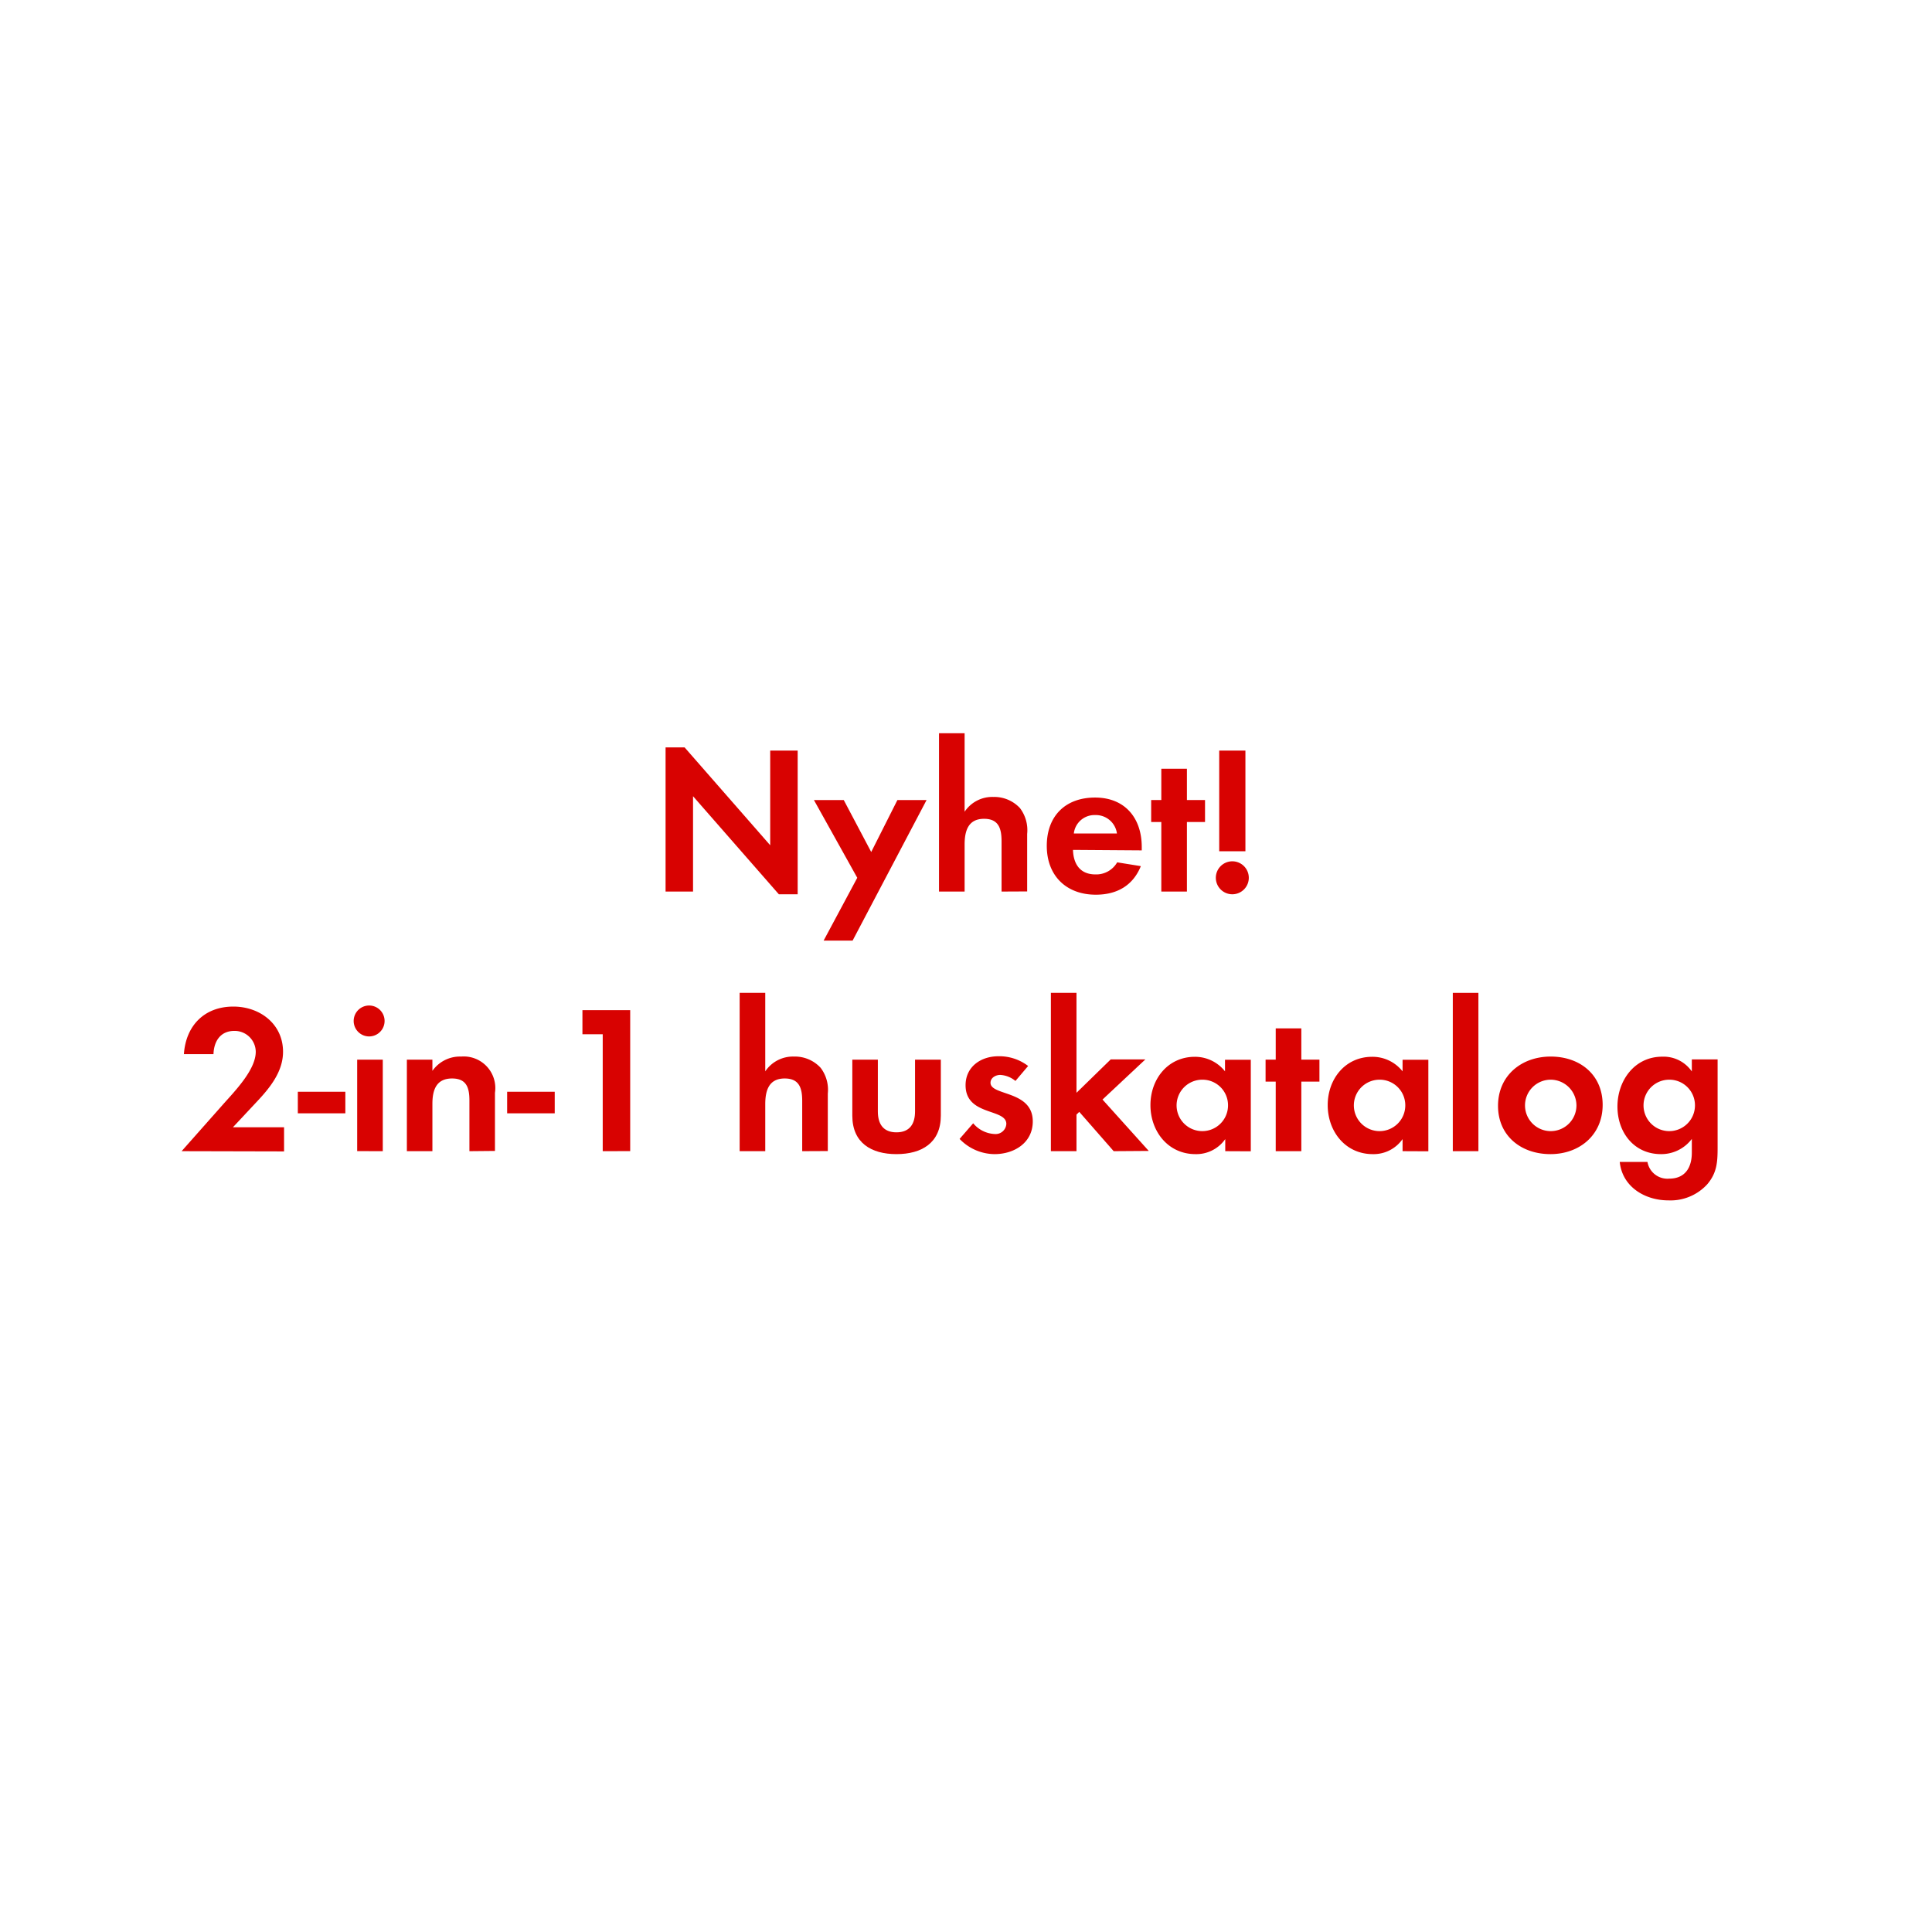 <svg id="Layer_1" data-name="Layer 1" xmlns="http://www.w3.org/2000/svg" viewBox="0 0 320 320"><defs><style>.cls-1{fill:#d80201;}</style></defs><title>text</title><path class="cls-1" d="M129,148.12l-14.21-16.24v15.79h-4.55V123.79h3.15L127.57,140V124.32h4.55v23.8Z"/><path class="cls-1" d="M141.22,155.79h-4.8l5.57-10.4-7.18-12.88h4.94l4.55,8.61,4.34-8.61h4.83Z"/><path class="cls-1" d="M165.89,147.67v-8.3c0-2.1-.45-3.75-2.9-3.75-2.63,0-3.22,2-3.22,4.28v7.77h-4.24V121.45h4.24v13a5.5,5.5,0,0,1,4.76-2.45,5.8,5.8,0,0,1,4.41,1.85,6.05,6.05,0,0,1,1.19,4.28v9.52Z"/><path class="cls-1" d="M177.72,140.77c.07,2.35,1.19,4.06,3.71,4.06a4,4,0,0,0,3.61-2l3.92.63c-1.33,3.26-4,4.73-7.46,4.73-4.9,0-8.12-3.15-8.12-8.09s3.08-8,8-8,7.73,3.36,7.73,8.19v.56ZM181.4,135a3.44,3.44,0,0,0-3.54,3.05H185A3.52,3.52,0,0,0,181.4,135Z"/><path class="cls-1" d="M196.59,136.15v11.52h-4.24V136.15h-1.68v-3.64h1.68v-5.18h4.24v5.18h3v3.64Z"/><path class="cls-1" d="M204.11,148.12a2.73,2.73,0,1,1,2.73-2.73A2.73,2.73,0,0,1,204.11,148.12ZM201.94,141V124.32h4.34V141Z"/><path class="cls-1" d="M30.08,190.67,37,182.86c1.89-2.13,5.36-5.67,5.36-8.65a3.49,3.49,0,0,0-3.54-3.46c-2.31,0-3.39,1.71-3.46,3.85H30.46c.32-4.73,3.4-7.88,8.19-7.88,4.38,0,8.23,2.87,8.23,7.49,0,3.26-2.14,5.92-4.24,8.16l-4.06,4.34h8.47v4Z"/><path class="cls-1" d="M49.33,184.4v-3.57H57.2v3.57Z"/><path class="cls-1" d="M61.3,171.66a2.56,2.56,0,1,1,0-5.11,2.56,2.56,0,0,1,0,5.11Zm-2.14,19V175.51H63.4v15.16Z"/><path class="cls-1" d="M77.75,190.67v-8.4c0-2.07-.46-3.64-2.87-3.64-2.63,0-3.26,1.92-3.26,4.2v7.84H67.39V175.51h4.23v1.86A5.57,5.57,0,0,1,76.38,175a5.23,5.23,0,0,1,5.6,6v9.63Z"/><path class="cls-1" d="M84,184.4v-3.57h7.88v3.57Z"/><path class="cls-1" d="M99.83,190.67V171.31H96.47v-4h7.91v23.35Z"/><path class="cls-1" d="M132.87,190.67v-8.3c0-2.1-.45-3.74-2.9-3.74-2.63,0-3.22,2-3.22,4.27v7.77h-4.24V164.45h4.24v13a5.52,5.52,0,0,1,4.76-2.45,5.78,5.78,0,0,1,4.41,1.86,6,6,0,0,1,1.19,4.27v9.52Z"/><path class="cls-1" d="M148.48,191.16c-4.16,0-7.31-1.86-7.31-6.37v-9.28h4.23v8.58c0,2.06.88,3.46,3.08,3.46s3.08-1.4,3.08-3.46v-8.58h4.27v9.28C155.83,189.3,152.65,191.16,148.48,191.16Z"/><path class="cls-1" d="M164.72,191.16a8.1,8.1,0,0,1-5.78-2.52l2.25-2.59a4.92,4.92,0,0,0,3.57,1.78,1.78,1.78,0,0,0,1.92-1.68c0-2.59-6.75-1.29-6.75-6.4,0-3.08,2.55-4.8,5.42-4.8a7.83,7.83,0,0,1,4.94,1.61l-2.1,2.48a4.31,4.31,0,0,0-2.52-1c-.74,0-1.61.46-1.61,1.3,0,2.2,7,1.22,7,6.4C171.06,189.27,168,191.16,164.72,191.16Z"/><path class="cls-1" d="M184.46,190.67l-5.7-6.51-.46.45v6.06h-4.24V164.45h4.24V181l5.67-5.53h5.74l-7.1,6.65,7.66,8.51Z"/><path class="cls-1" d="M202.94,190.67v-2a5.84,5.84,0,0,1-4.93,2.49c-4.55,0-7.46-3.78-7.46-8.12s2.91-8,7.35-8a6.32,6.32,0,0,1,5,2.41v-1.92h4.27v15.16Zm-3.78-11.84a4.26,4.26,0,1,0,4.24,4.24A4.23,4.23,0,0,0,199.16,178.83Z"/><path class="cls-1" d="M215.54,179.15v11.52H211.3V179.15h-1.68v-3.64h1.68v-5.18h4.24v5.18h3v3.64Z"/><path class="cls-1" d="M232.31,190.67v-2a5.86,5.86,0,0,1-4.94,2.49c-4.55,0-7.46-3.78-7.46-8.12s2.91-8,7.35-8a6.34,6.34,0,0,1,5.05,2.41v-1.92h4.27v15.16Zm-3.78-11.84a4.26,4.26,0,1,0,4.23,4.24A4.24,4.24,0,0,0,228.53,178.83Z"/><path class="cls-1" d="M240.63,190.67V164.45h4.24v26.22Z"/><path class="cls-1" d="M256.8,191.16c-4.83,0-8.68-3-8.68-8S252,175,256.84,175s8.61,3,8.61,8S261.6,191.16,256.8,191.16Zm0-12.33a4.26,4.26,0,1,0,4.31,4.28A4.29,4.29,0,0,0,256.77,178.83Z"/><path class="cls-1" d="M282.77,196.16a8.24,8.24,0,0,1-6.44,2.66c-3.88,0-7.63-2.24-8.05-6.37h4.59a3.36,3.36,0,0,0,3.6,2.77c2.66,0,3.75-1.86,3.75-4.31v-2.27a6.33,6.33,0,0,1-5.11,2.52c-4.48,0-7.21-3.61-7.21-7.88s2.8-8.26,7.42-8.26a5.68,5.68,0,0,1,4.9,2.45v-2h4.27v14.6C284.49,192.49,284.38,194.27,282.77,196.16Zm-6.26-17.33a4.26,4.26,0,1,0,4.23,4.24A4.24,4.24,0,0,0,276.51,178.83Z"/></svg>